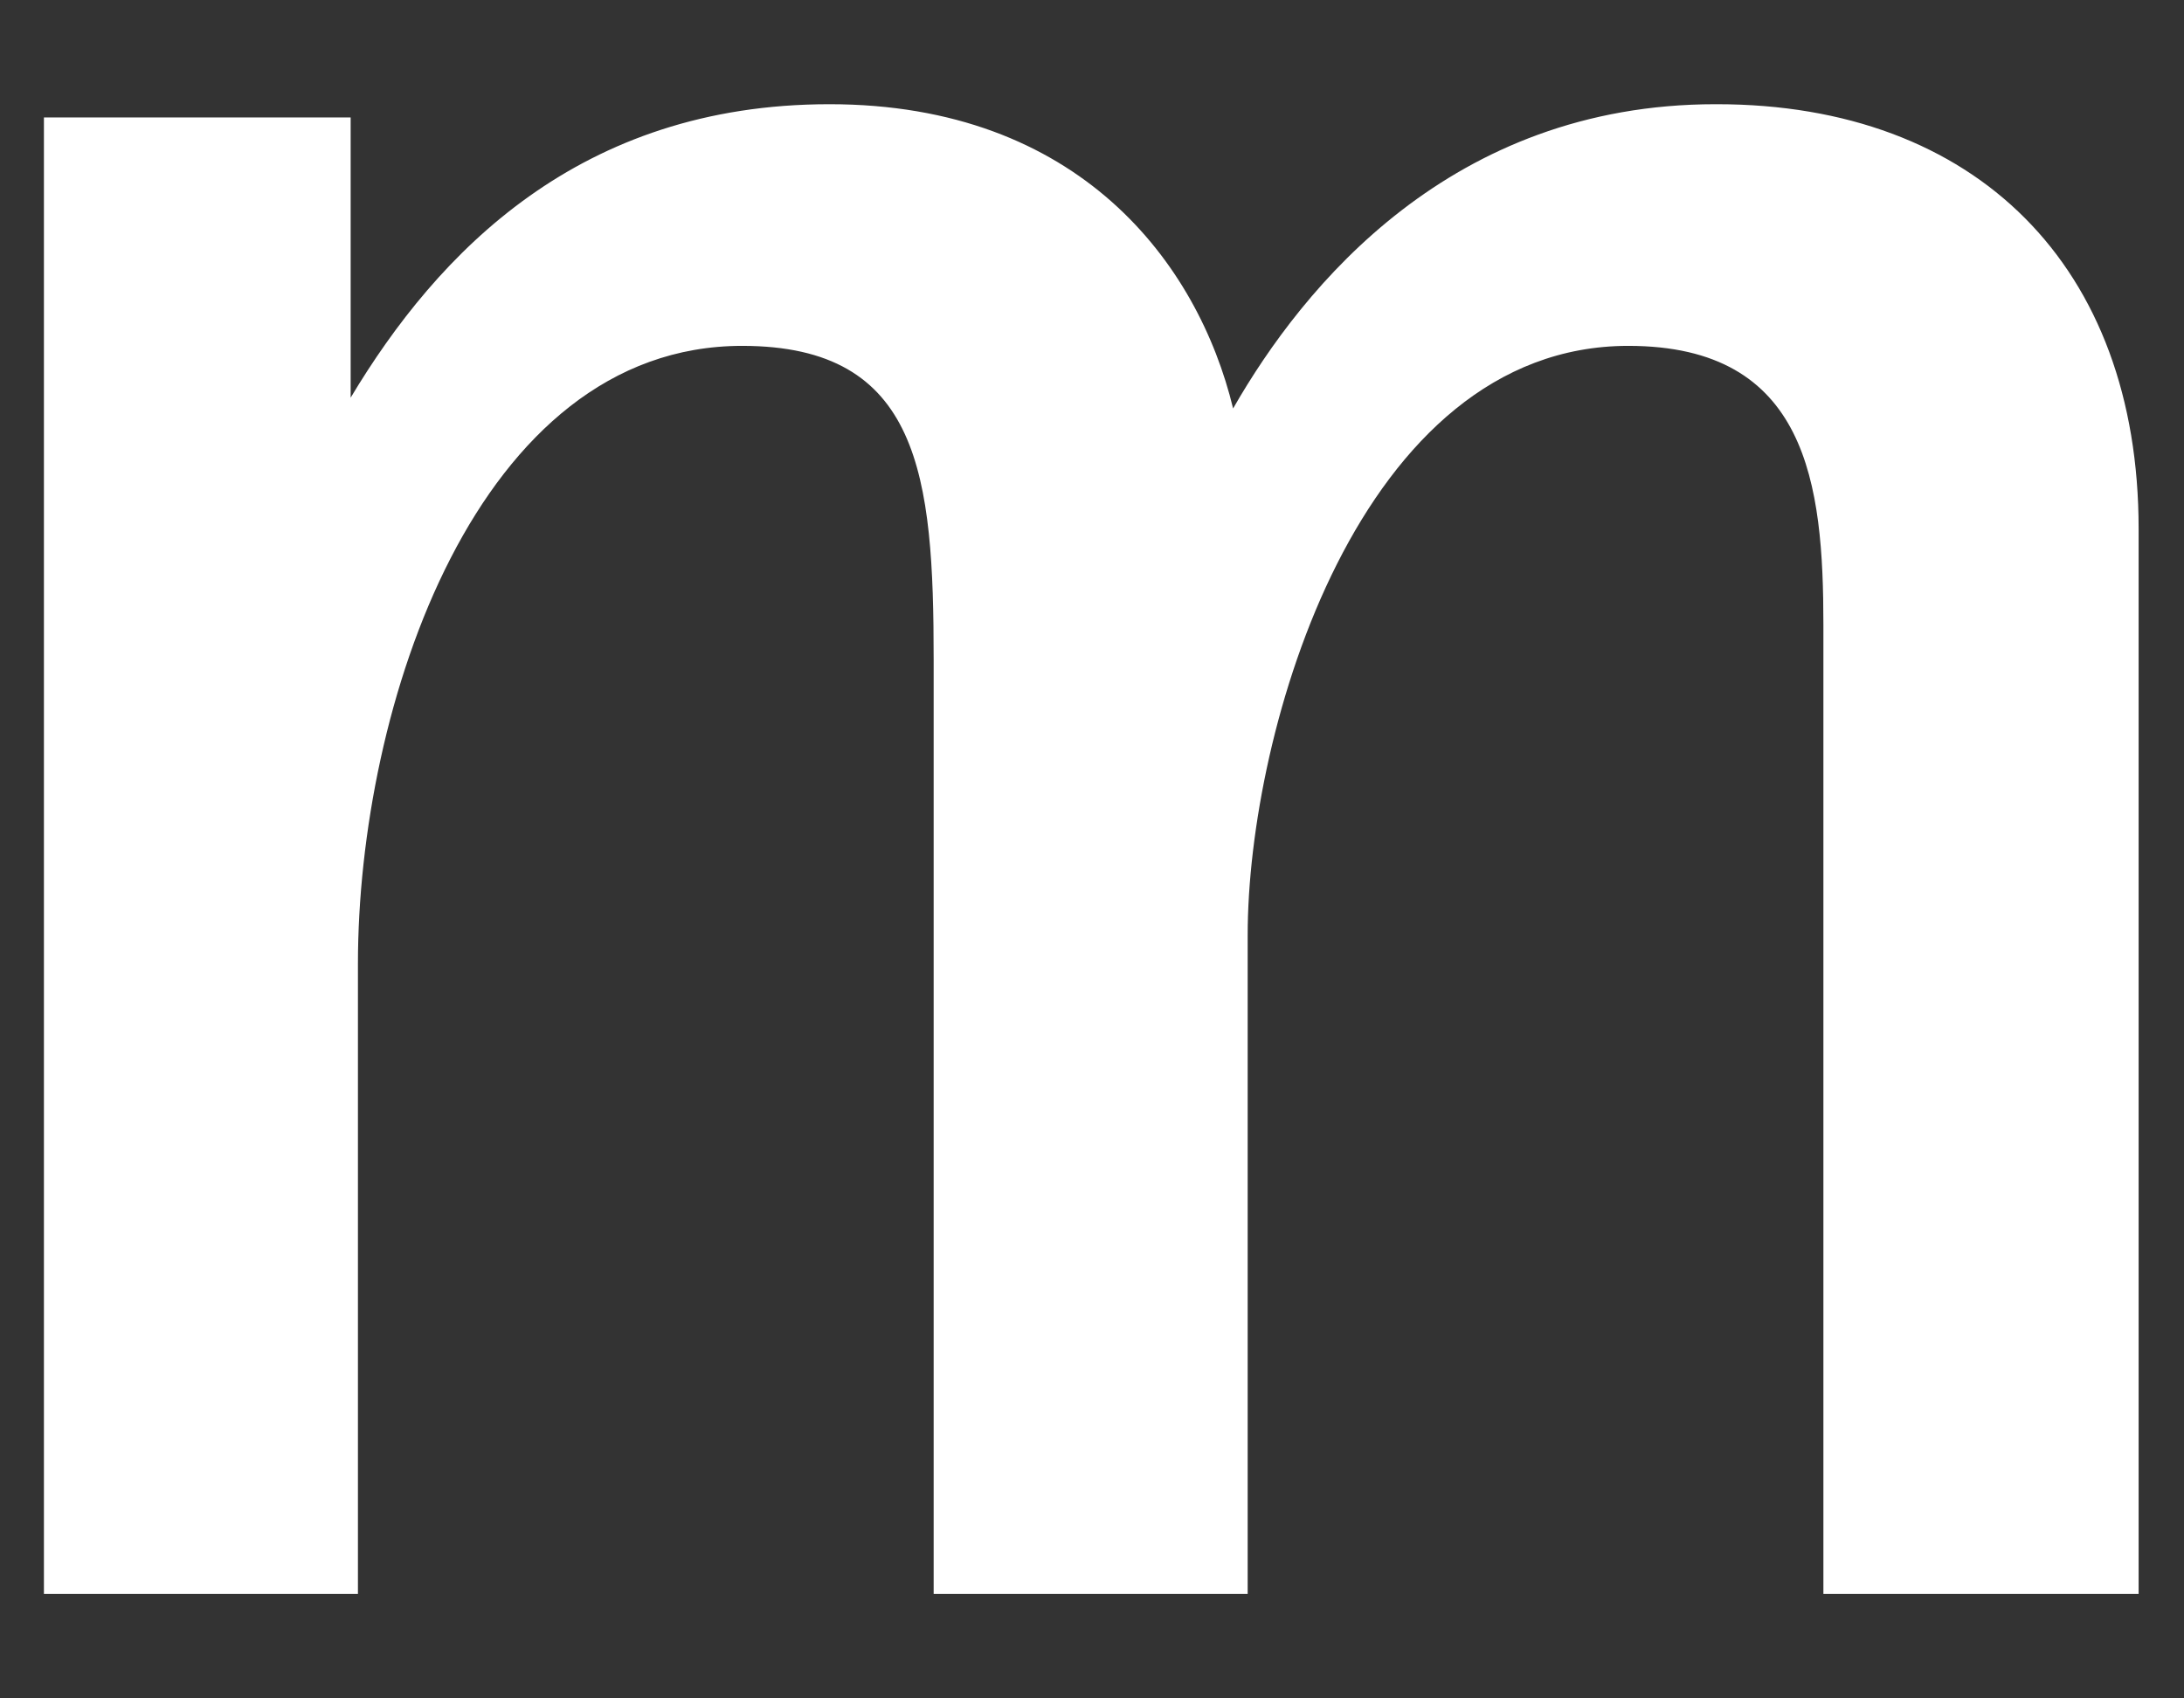 <svg width="18" height="14" viewBox="0 0 18 14" fill="none" xmlns="http://www.w3.org/2000/svg">
<rect x="0" y="0" width="18" height="14" fill="#333333" stroke="none"/>
<path fill-rule="evenodd" clip-rule="evenodd" d="M14.139 0.859C11.961 0.859 10.742 2.356 10.163 3.367C9.873 2.168 8.894 0.859 6.836 0.859C4.778 0.859 3.609 2.078 2.89 3.278V0.968H0.362V13.139H2.95V7.946C2.95 5.825 3.929 2.851 6.117 2.851C7.585 2.851 7.695 3.922 7.695 5.438V13.139H10.283V7.708C10.283 6.023 11.202 2.851 13.42 2.851C14.899 2.851 15.028 3.991 15.028 5.151V13.139H17.626V4.358C17.626 2.197 16.287 0.859 14.149 0.859H14.139Z" fill="white"/>
</svg>
